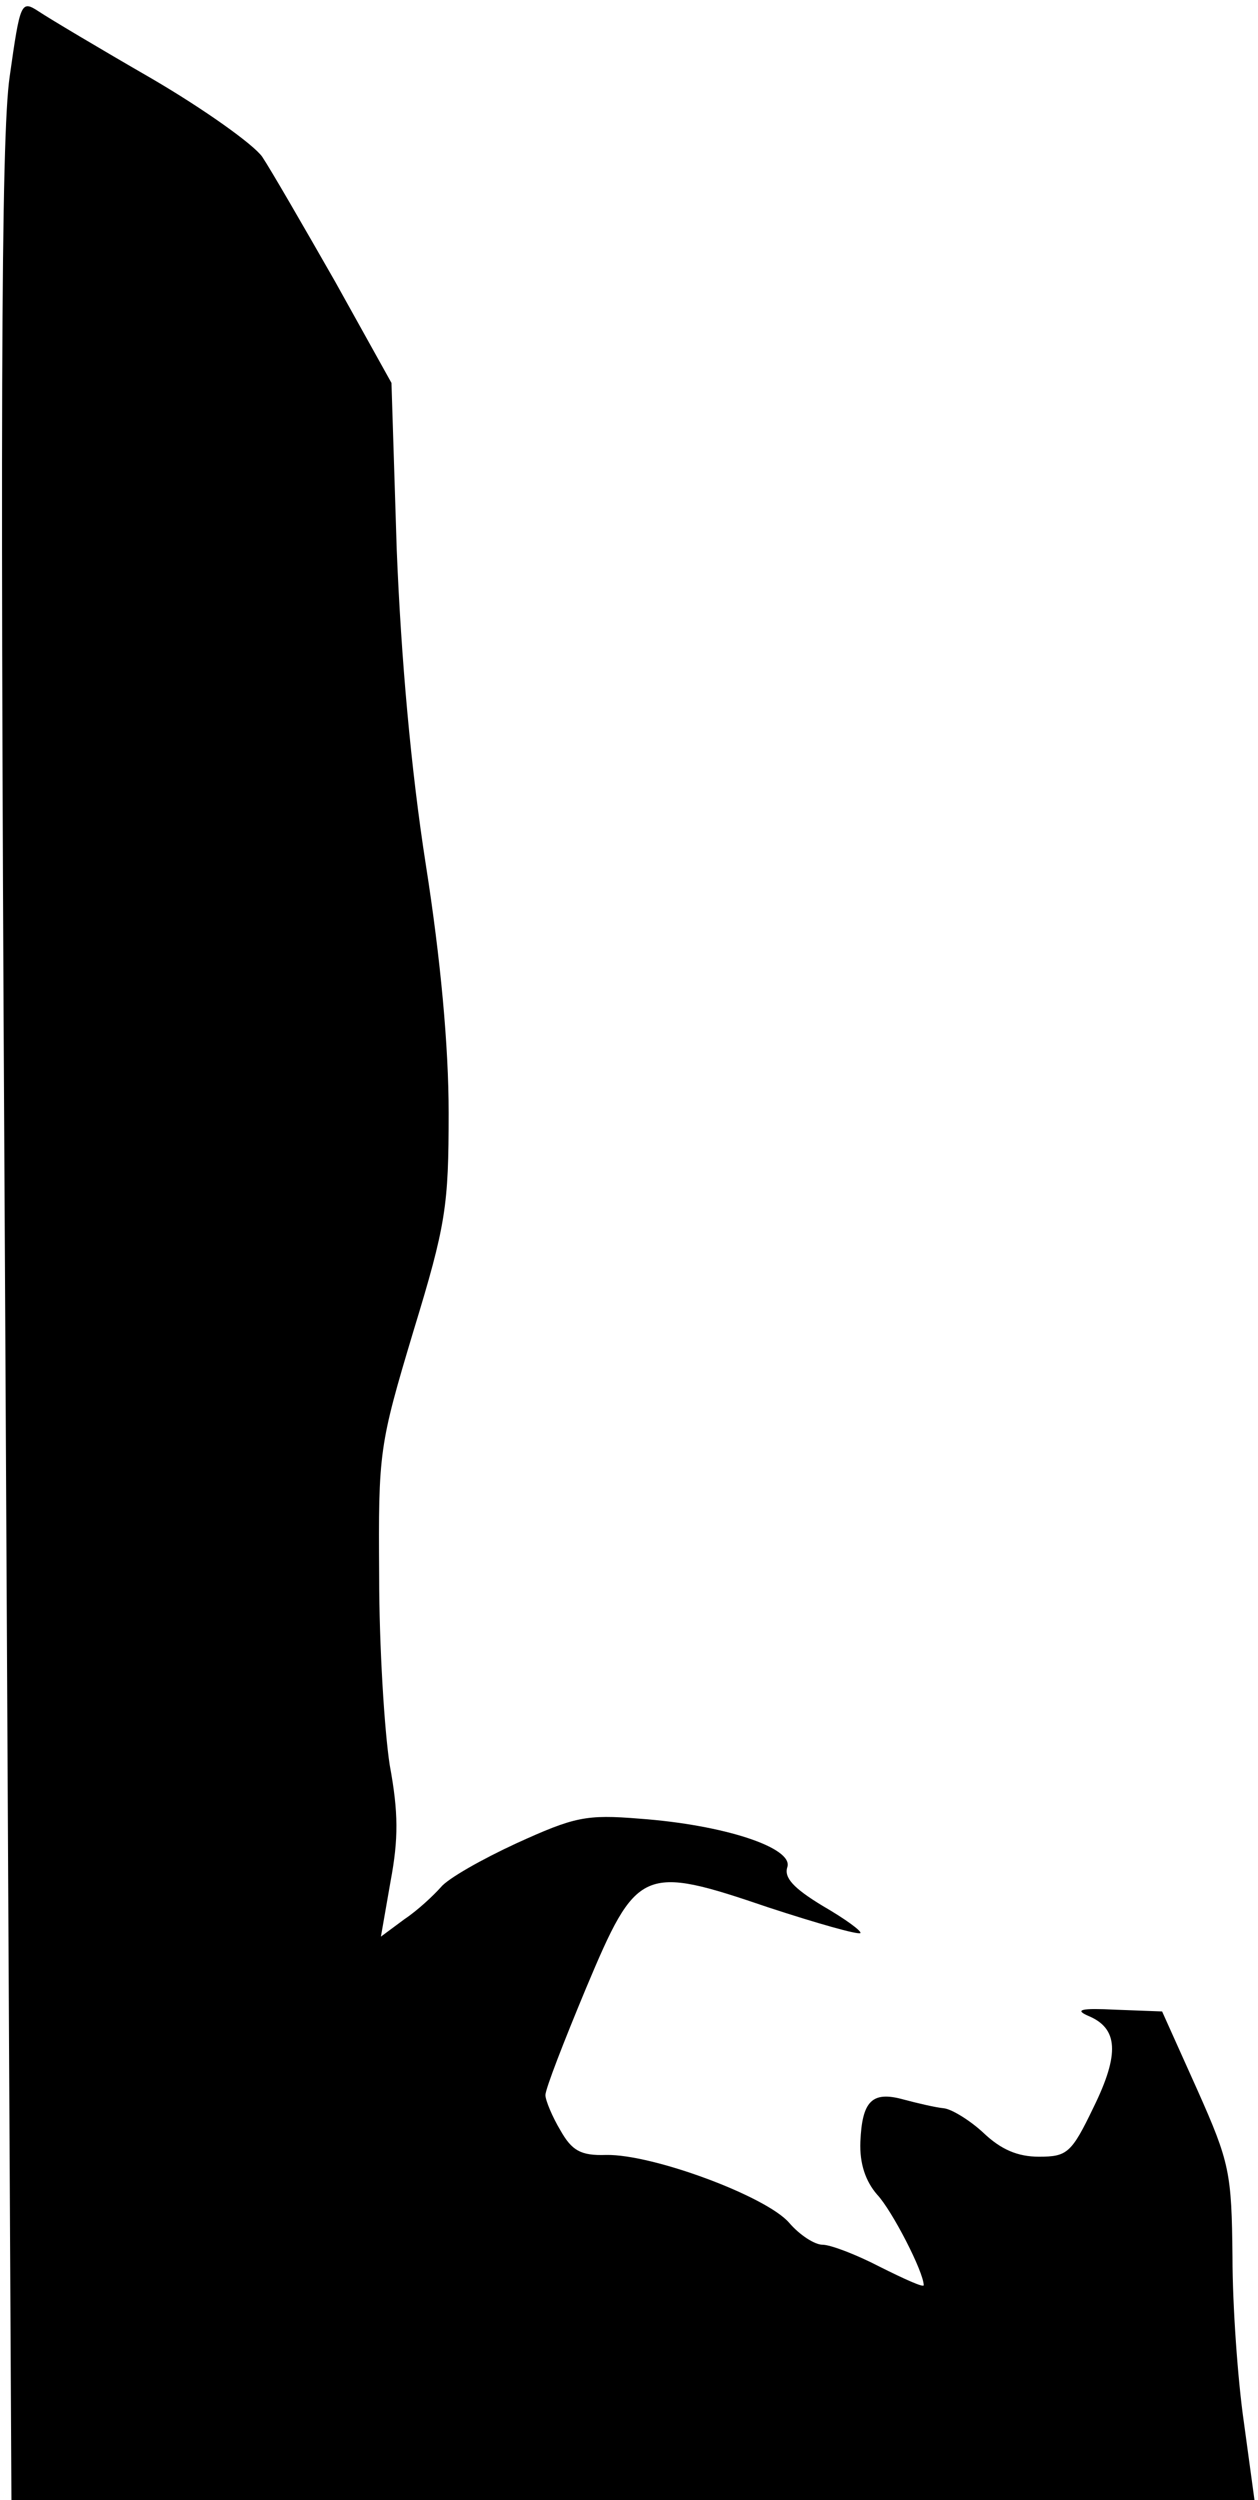 <?xml version="1.0" standalone="no"?>
<!DOCTYPE svg PUBLIC "-//W3C//DTD SVG 20010904//EN"
 "http://www.w3.org/TR/2001/REC-SVG-20010904/DTD/svg10.dtd">
<svg version="1.0" xmlns="http://www.w3.org/2000/svg"
 width="143pt" height="284pt" viewBox="0 0 143 284"
 preserveAspectRatio="xMidYMid meet">
<g transform="translate(0,284) scale(0.1,-0.1)"
fill="#000000" stroke="none">
<path fill="#000000" stroke="none" d="M11 2753 c-10 -68 -11 -391 -5 -1420
l7 -1333 707 0 706 0 -12 88 c-7 48 -13 133 -13 188 -1 96 -3 107 -40 190
l-40 89 -53 2 c-39 2 -47 0 -31 -7 34 -14 36 -43 6 -104 -25 -52 -30 -56 -62
-56 -24 0 -43 8 -63 27 -15 14 -36 27 -45 28 -10 1 -31 6 -46 10 -36 10 -47
-2 -49 -48 -1 -25 6 -45 19 -60 17 -18 53 -88 53 -103 0 -3 -22 7 -50 21 -27
14 -56 25 -65 25 -9 0 -26 11 -38 25 -26 30 -155 78 -208 77 -29 -1 -39 5 -52
28 -9 15 -17 34 -17 40 0 7 21 61 46 121 58 138 64 141 208 92 55 -18 101 -31
104 -29 2 2 -17 16 -43 31 -33 20 -44 32 -40 44 7 22 -72 48 -168 55 -61 5
-74 2 -140 -28 -39 -18 -78 -40 -86 -50 -8 -9 -26 -26 -41 -36 l-27 -20 11 63
c9 48 9 78 -1 132 -6 39 -12 135 -12 215 -1 141 0 148 39 278 37 121 40 142
40 248 0 75 -9 174 -26 282 -17 109 -28 234 -33 357 l-6 190 -64 115 c-36 63
-73 127 -83 142 -10 14 -66 54 -126 89 -59 34 -116 68 -128 76 -20 13 -21 11
-33 -74z"/>
</g>
</svg>
